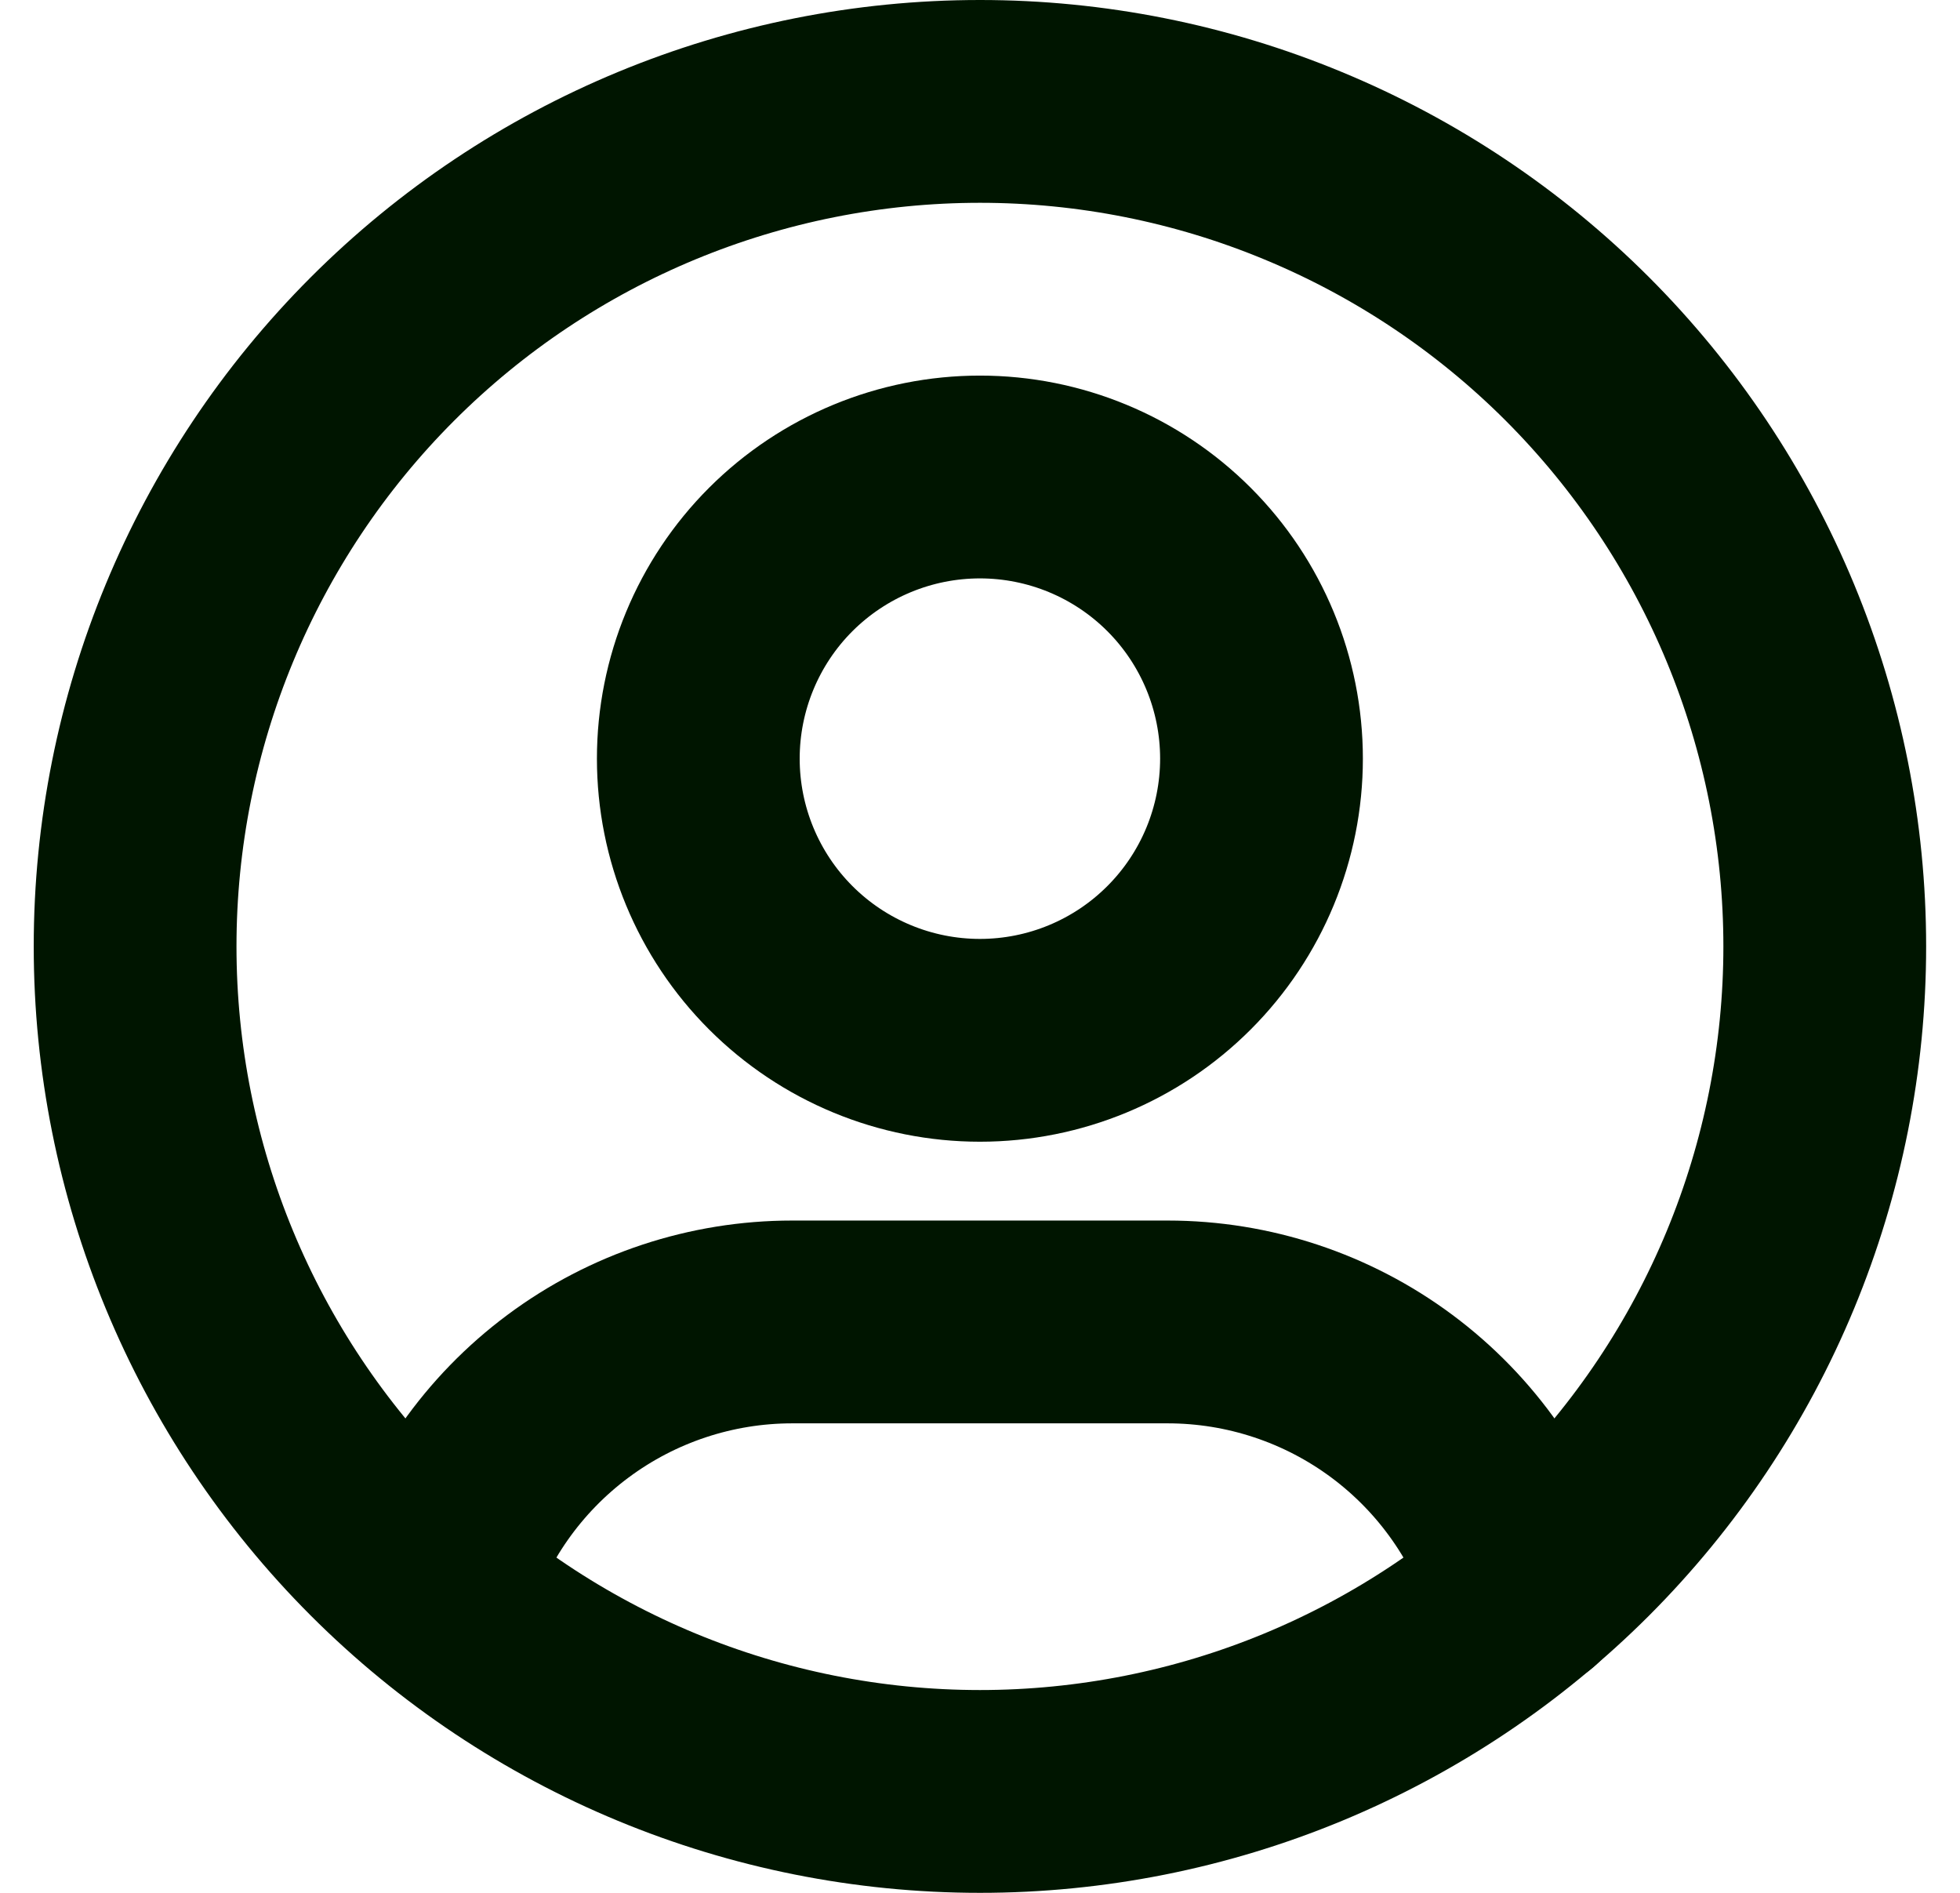 <svg width="29" height="28" viewBox="0 0 29 28" fill="none" xmlns="http://www.w3.org/2000/svg">
<path d="M14.499 26.5C16.14 26.5 17.766 26.177 19.282 25.549C20.799 24.92 22.177 24 23.338 22.839C24.498 21.678 25.419 20.3 26.047 18.784C26.675 17.267 26.999 15.642 26.999 14C26.999 12.358 26.675 10.733 26.047 9.216C25.419 7.7 24.498 6.322 23.338 5.161C22.177 4 20.799 3.08 19.282 2.452C17.766 1.823 16.14 1.5 14.499 1.5C11.184 1.5 8.004 2.817 5.66 5.161C3.316 7.505 1.999 10.685 1.999 14C1.999 17.315 3.316 20.495 5.66 22.839C8.004 25.183 11.184 26.5 14.499 26.5Z" stroke="#001500" stroke-width="3" stroke-linecap="round" stroke-linejoin="round"/>
<path d="M14.499 15.389C15.604 15.389 16.664 14.95 17.445 14.168C18.226 13.387 18.665 12.327 18.665 11.222C18.665 10.117 18.226 9.057 17.445 8.276C16.664 7.495 15.604 7.056 14.499 7.056C13.394 7.056 12.334 7.495 11.552 8.276C10.771 9.057 10.332 10.117 10.332 11.222C10.332 12.327 10.771 13.387 11.552 14.168C12.334 14.95 13.394 15.389 14.499 15.389Z" stroke="#001500" stroke-width="3" stroke-linecap="round" stroke-linejoin="round"/>
<path d="M6.399 23.512C6.743 22.368 7.446 21.366 8.405 20.653C9.363 19.94 10.526 19.555 11.721 19.555H17.276C18.473 19.555 19.637 19.941 20.596 20.655C21.556 21.37 22.259 22.375 22.602 23.521" stroke="#001500" stroke-width="3" stroke-linecap="round" stroke-linejoin="round"/>
</svg>
